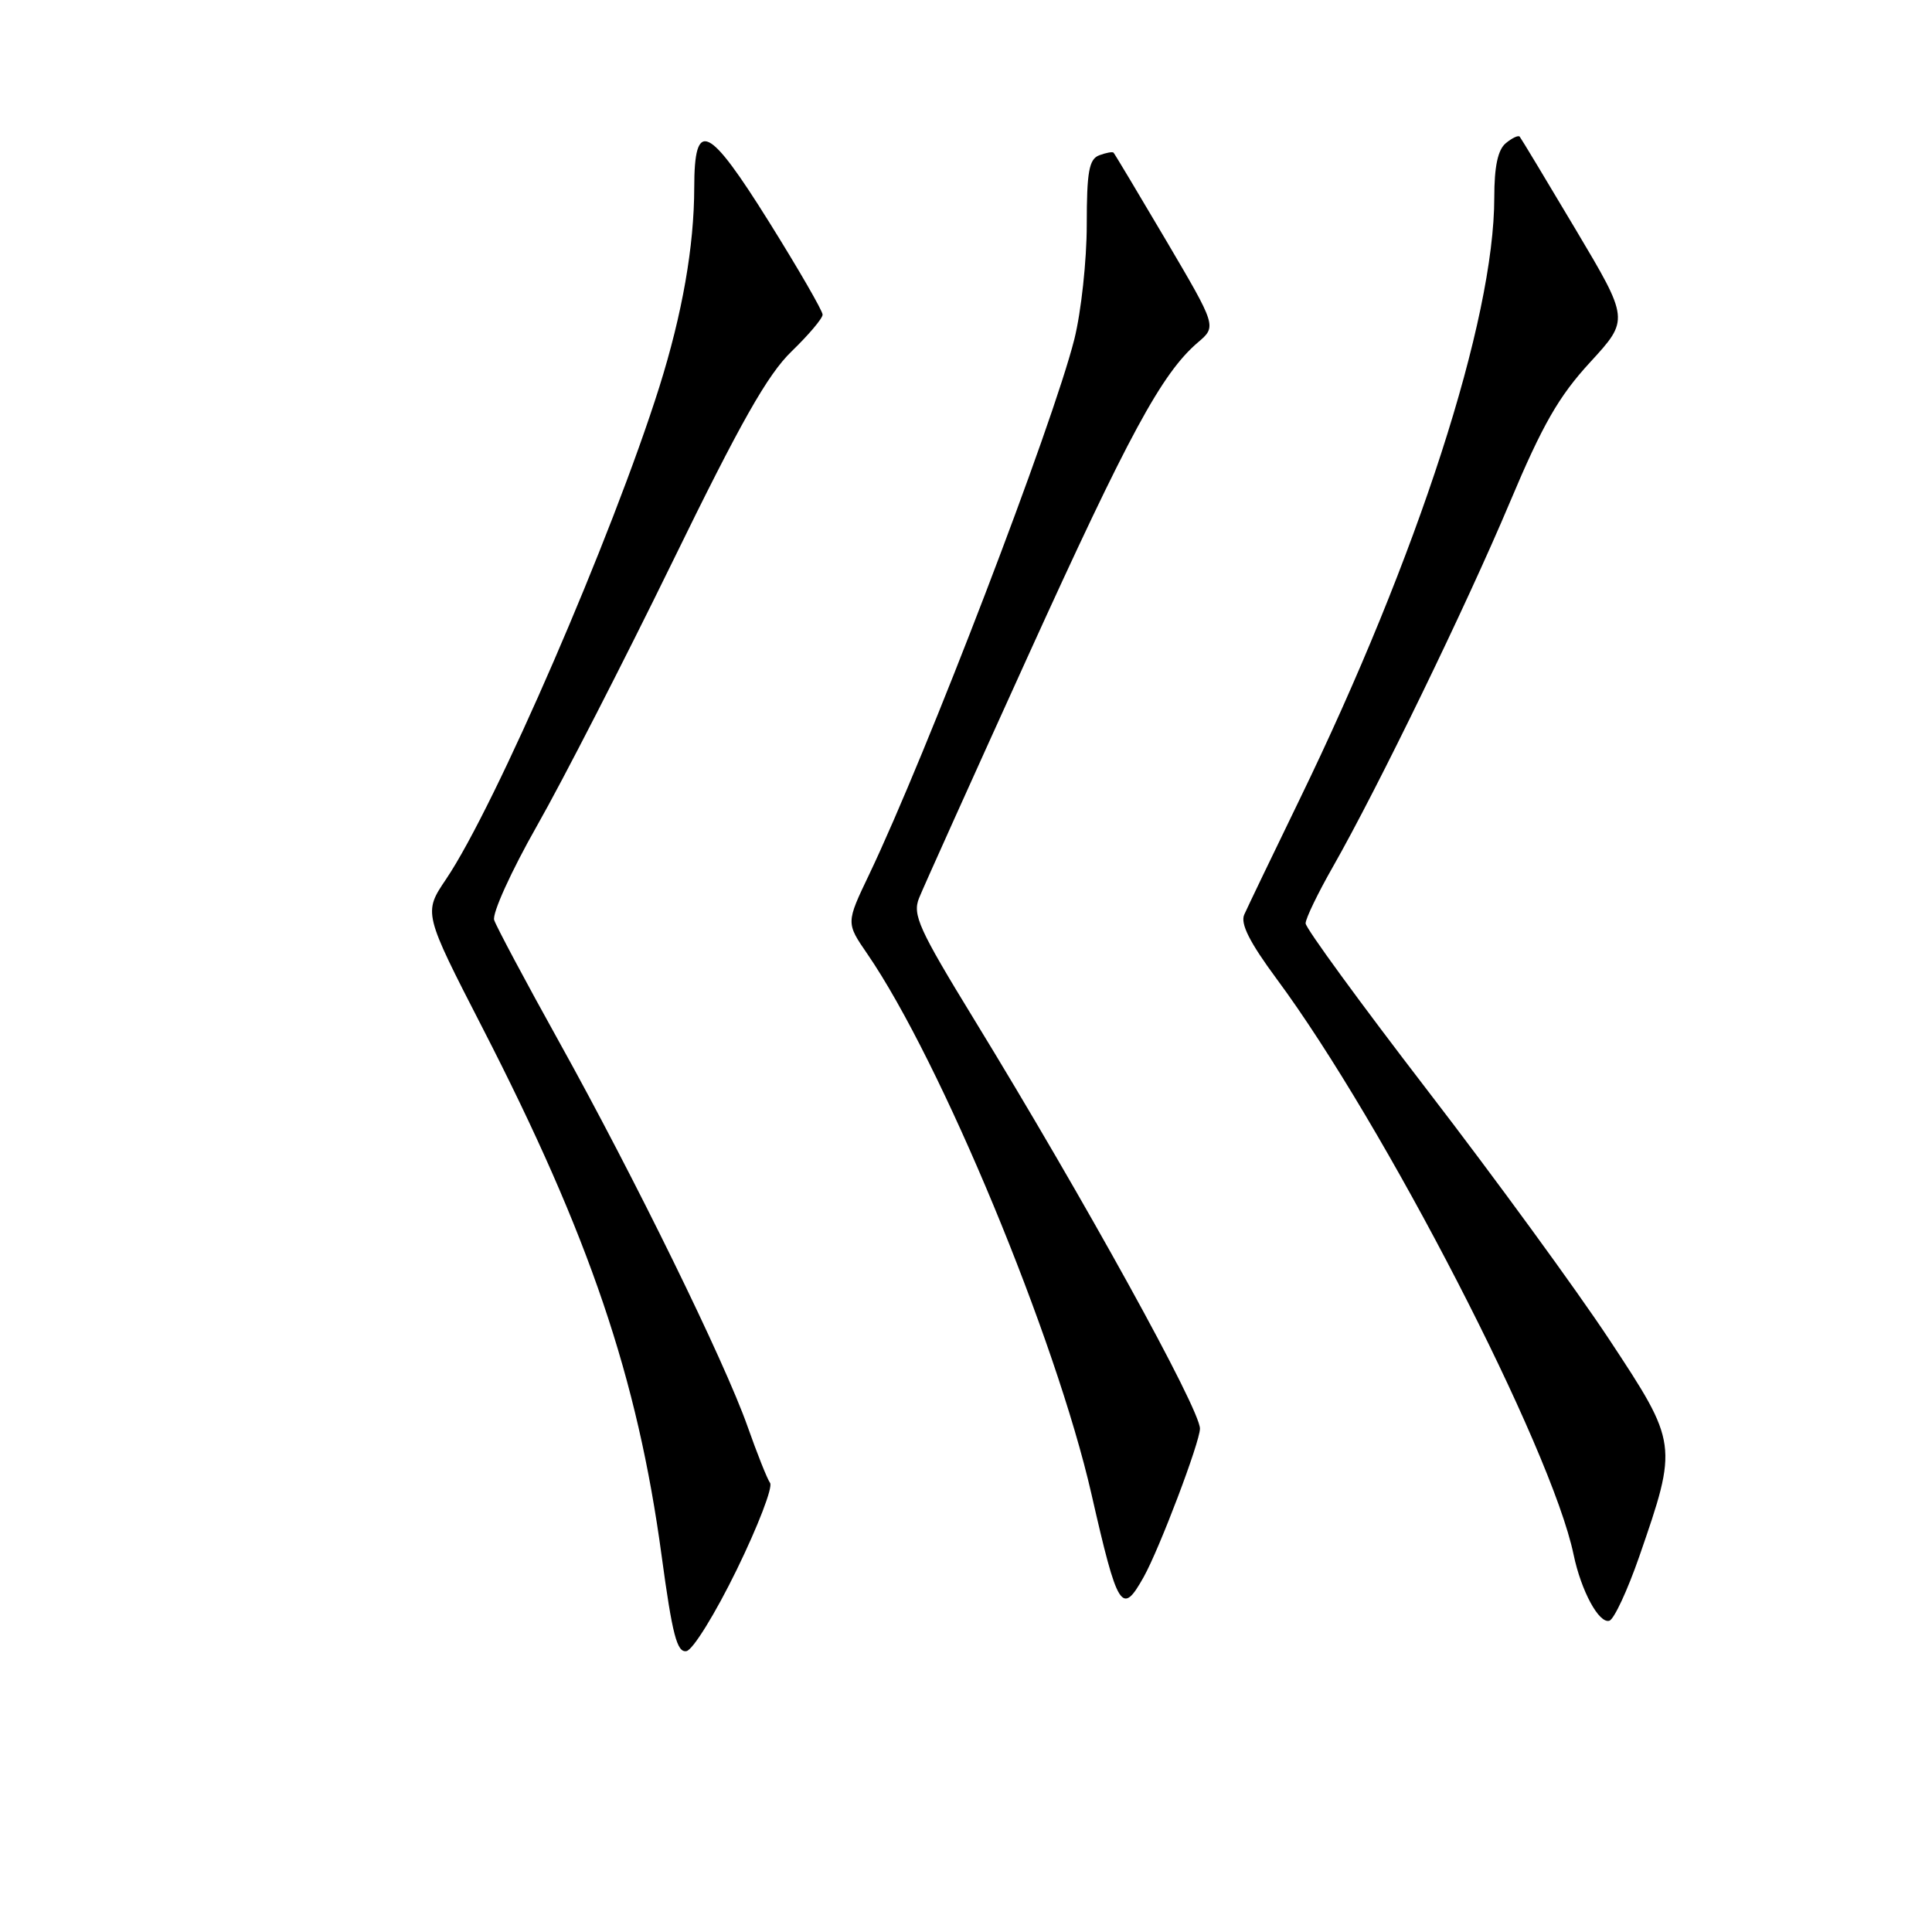 <?xml version="1.0" encoding="UTF-8" standalone="no"?>
<!DOCTYPE svg PUBLIC "-//W3C//DTD SVG 1.1//EN" "http://www.w3.org/Graphics/SVG/1.1/DTD/svg11.dtd" >
<svg xmlns="http://www.w3.org/2000/svg" xmlns:xlink="http://www.w3.org/1999/xlink" version="1.1" viewBox="0 0 256 256">
 <g >
 <path fill="currentColor"
d=" M 97.62 208.00 C 100.44 202.22 102.43 197.05 102.04 196.50 C 101.65 195.95 100.31 192.57 99.05 189.00 C 96.01 180.38 84.06 155.99 74.06 138.00 C 69.63 130.03 65.77 122.78 65.48 121.91 C 65.20 121.03 67.74 115.43 71.16 109.41 C 74.57 103.41 82.63 87.70 89.08 74.50 C 98.14 55.93 101.72 49.61 104.90 46.55 C 107.15 44.37 109.00 42.19 109.00 41.69 C 109.00 41.19 105.82 35.68 101.93 29.45 C 93.84 16.50 92.00 15.65 91.99 24.86 C 91.98 32.65 90.41 41.58 87.36 51.29 C 81.12 71.07 65.63 106.83 59.11 116.49 C 56.10 120.95 56.10 120.95 63.95 136.23 C 78.11 163.79 84.48 182.56 87.67 206.16 C 89.09 216.64 89.71 219.01 90.96 218.78 C 91.81 218.63 94.80 213.78 97.62 208.00 Z  M 217.21 206.25 C 222.35 191.39 222.34 191.29 213.24 177.50 C 208.88 170.90 198.05 156.05 189.16 144.50 C 180.28 132.95 173.00 122.98 173.00 122.35 C 173.00 121.71 174.63 118.34 176.62 114.85 C 182.59 104.36 194.26 80.34 200.06 66.57 C 204.40 56.25 206.55 52.51 210.70 48.00 C 215.89 42.35 215.89 42.35 208.79 30.42 C 204.89 23.87 201.55 18.32 201.37 18.11 C 201.19 17.89 200.36 18.28 199.52 18.98 C 198.47 19.85 198.00 22.08 198.00 26.16 C 198.00 42.38 187.89 73.64 172.18 105.98 C 168.57 113.42 165.28 120.26 164.87 121.19 C 164.33 122.38 165.58 124.86 169.15 129.69 C 183.43 148.97 205.59 191.93 208.51 206.00 C 209.52 210.83 211.89 215.20 213.26 214.75 C 213.88 214.54 215.66 210.71 217.21 206.25 Z  M 151.54 208.97 C 153.62 205.26 159.00 191.07 159.00 189.30 C 159.00 186.69 143.71 158.99 129.03 135.00 C 121.75 123.10 120.89 121.20 121.78 119.00 C 122.33 117.62 128.83 103.20 136.21 86.94 C 149.55 57.58 153.95 49.45 158.73 45.37 C 161.22 43.25 161.22 43.25 154.52 31.87 C 150.83 25.62 147.70 20.38 147.55 20.23 C 147.41 20.08 146.55 20.24 145.64 20.58 C 144.30 21.10 144.00 22.76 144.00 29.79 C 144.00 34.51 143.26 41.32 142.36 44.93 C 139.50 56.31 122.80 99.88 115.16 115.89 C 112.10 122.29 112.10 122.29 114.92 126.39 C 124.68 140.61 139.90 177.29 144.62 197.96 C 148.11 213.27 148.65 214.13 151.54 208.97 Z "/>
</g>
</svg>